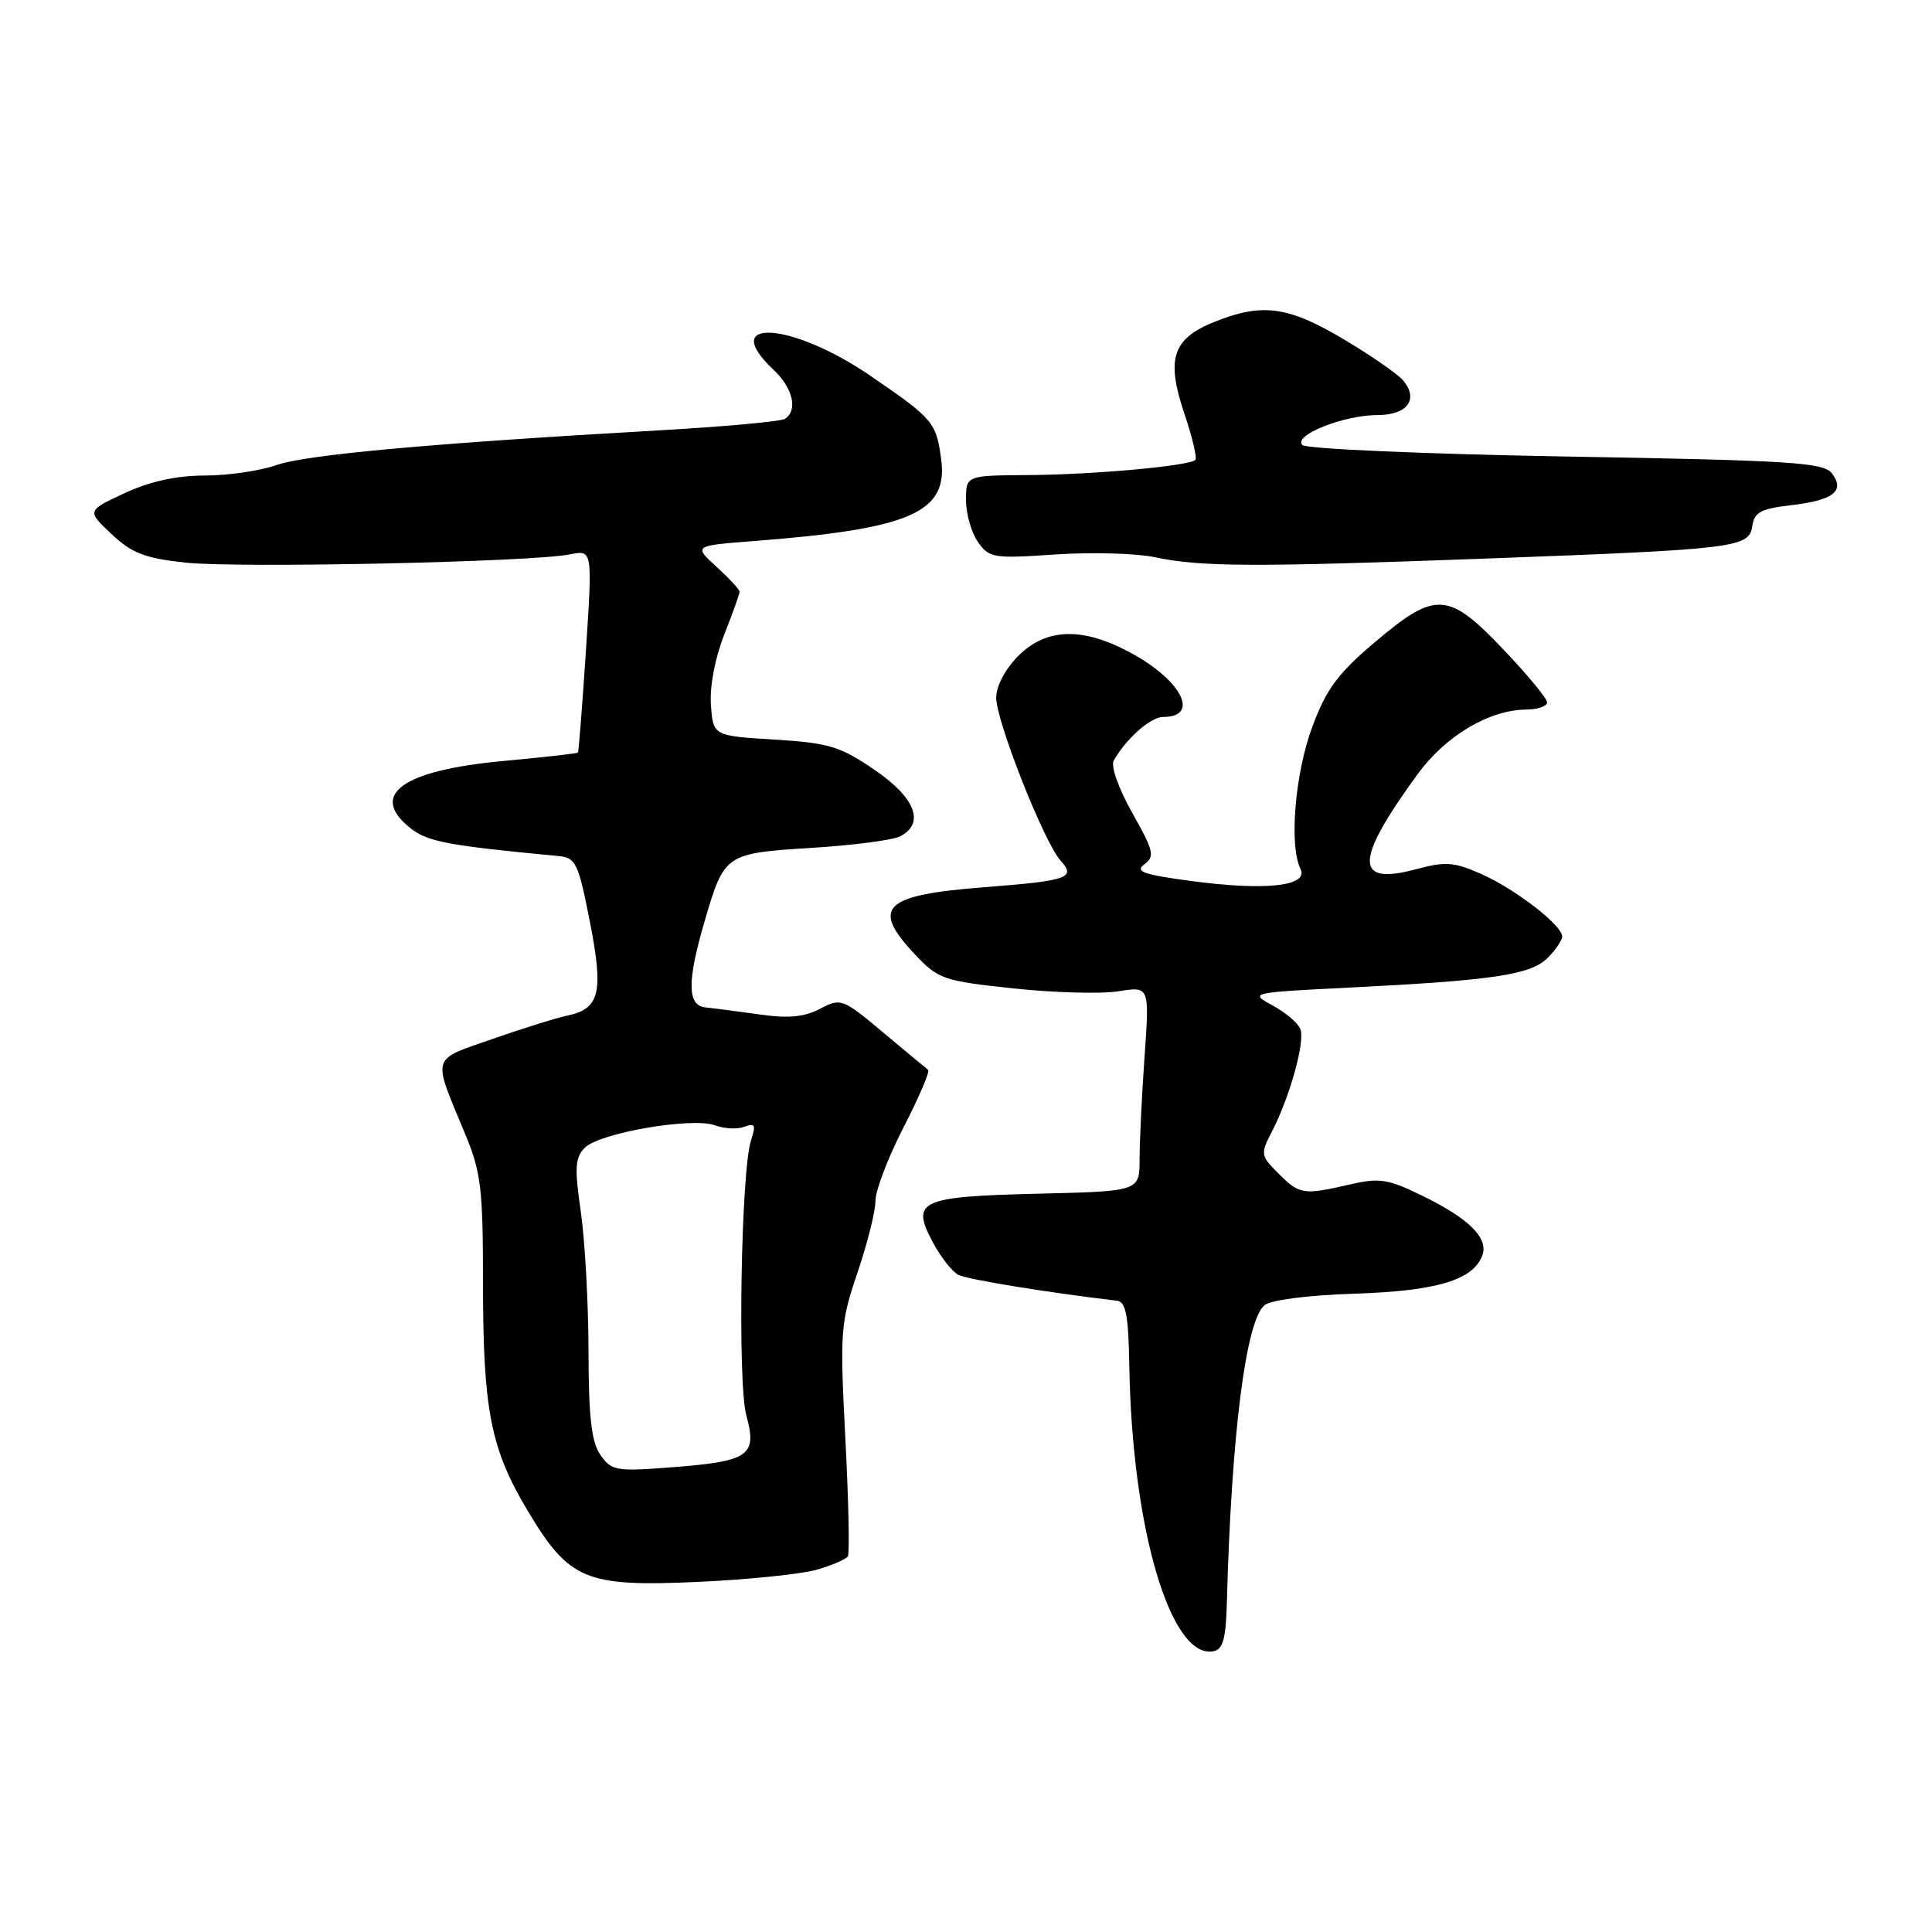 <?xml version="1.0" encoding="UTF-8" standalone="no"?>
<!DOCTYPE svg PUBLIC "-//W3C//DTD SVG 1.1//EN" "http://www.w3.org/Graphics/SVG/1.1/DTD/svg11.dtd" >
<svg xmlns="http://www.w3.org/2000/svg" xmlns:xlink="http://www.w3.org/1999/xlink" version="1.1" viewBox="0 0 256 256">
 <g >
 <path fill="currentColor"
d=" M 162.56 212.50 C 163.16 190.09 165.07 175.02 167.55 172.95 C 168.41 172.25 173.29 171.62 179.47 171.42 C 190.31 171.07 195.16 169.63 196.40 166.39 C 197.29 164.09 194.70 161.49 188.50 158.46 C 183.92 156.22 182.80 156.04 178.91 156.94 C 172.69 158.37 172.20 158.30 169.42 155.51 C 167.02 153.11 166.99 152.92 168.55 149.91 C 170.91 145.34 172.95 138.02 172.31 136.37 C 172.01 135.57 170.35 134.16 168.63 133.23 C 165.52 131.54 165.58 131.52 178.99 130.85 C 197.94 129.90 202.84 129.16 205.08 126.92 C 206.14 125.86 207.00 124.59 207.00 124.09 C 207.00 122.61 200.82 117.83 196.32 115.83 C 192.67 114.21 191.56 114.12 187.58 115.19 C 179.42 117.37 179.48 114.06 187.81 102.62 C 191.54 97.50 197.31 94.06 202.25 94.02 C 203.76 94.01 205.00 93.58 205.00 93.07 C 205.00 92.56 202.40 89.41 199.22 86.07 C 191.89 78.37 190.24 78.27 182.19 85.08 C 177.29 89.22 175.76 91.28 173.90 96.27 C 171.59 102.45 170.79 112.02 172.32 115.13 C 173.45 117.43 167.69 118.06 157.77 116.73 C 151.49 115.89 150.34 115.47 151.63 114.53 C 153.05 113.49 152.88 112.76 150.03 107.71 C 148.22 104.50 147.16 101.51 147.57 100.78 C 149.23 97.86 152.46 95.00 154.12 95.00 C 159.02 95.00 156.63 90.20 149.90 86.54 C 143.49 83.05 138.67 83.17 134.92 86.92 C 133.20 88.65 132.00 90.91 132.00 92.44 C 132.00 95.56 138.34 111.61 140.53 114.03 C 142.61 116.33 141.56 116.70 130.32 117.57 C 117.01 118.61 115.36 120.23 121.25 126.48 C 124.33 129.75 125.01 129.98 134.28 130.97 C 139.65 131.54 145.91 131.72 148.19 131.35 C 152.32 130.69 152.32 130.69 151.66 140.00 C 151.30 145.12 151.00 151.23 151.00 153.58 C 151.00 157.85 151.00 157.85 137.55 158.17 C 121.86 158.55 120.67 159.10 123.58 164.56 C 124.63 166.55 126.17 168.51 127.00 168.93 C 128.20 169.54 138.94 171.29 148.00 172.35 C 149.19 172.49 149.53 174.29 149.64 181.01 C 150.00 202.54 155.12 219.89 160.79 218.80 C 162.04 218.56 162.44 217.13 162.56 212.50 Z  M 108.21 208.00 C 110.26 207.41 112.12 206.61 112.35 206.21 C 112.59 205.82 112.44 198.78 112.01 190.56 C 111.28 176.38 111.37 175.27 113.62 168.64 C 114.93 164.79 116.00 160.52 116.00 159.13 C 116.00 157.75 117.68 153.36 119.73 149.37 C 121.78 145.39 123.24 141.96 122.98 141.76 C 122.72 141.56 120.02 139.32 117.00 136.79 C 111.64 132.30 111.43 132.22 108.66 133.67 C 106.56 134.77 104.46 134.97 100.66 134.42 C 97.82 134.02 94.60 133.60 93.50 133.49 C 91.04 133.25 91.02 130.05 93.41 121.91 C 95.98 113.16 96.12 113.06 107.50 112.35 C 113.00 112.01 118.29 111.32 119.25 110.83 C 122.61 109.11 121.31 105.71 115.87 102.00 C 111.31 98.89 109.84 98.44 102.62 98.00 C 94.50 97.50 94.50 97.50 94.20 93.41 C 94.02 90.99 94.74 87.21 95.95 84.13 C 97.08 81.27 98.00 78.69 98.00 78.41 C 98.00 78.12 96.62 76.63 94.94 75.10 C 91.89 72.31 91.89 72.31 99.92 71.69 C 120.69 70.08 125.65 67.91 124.71 60.84 C 124.05 55.95 123.65 55.48 115.28 49.76 C 104.84 42.62 95.10 42.04 102.50 49.00 C 105.08 51.42 105.76 54.41 103.99 55.51 C 103.43 55.85 95.89 56.54 87.24 57.03 C 57.34 58.73 40.53 60.25 36.65 61.62 C 34.50 62.38 30.22 63.01 27.12 63.01 C 23.36 63.02 19.85 63.79 16.50 65.35 C 11.50 67.68 11.50 67.68 14.77 70.76 C 17.48 73.31 19.19 73.97 24.58 74.55 C 31.63 75.30 70.56 74.47 75.50 73.46 C 78.51 72.85 78.51 72.85 77.64 86.17 C 77.16 93.50 76.68 99.60 76.58 99.72 C 76.48 99.84 72.05 100.34 66.74 100.83 C 53.25 102.07 48.78 105.32 54.44 109.78 C 56.68 111.54 59.49 112.06 74.00 113.43 C 76.30 113.64 76.63 114.34 78.15 122.08 C 80.00 131.49 79.49 133.65 75.22 134.56 C 73.72 134.87 69.22 136.28 65.22 137.68 C 57.02 140.55 57.26 139.73 61.62 150.22 C 63.74 155.32 64.00 157.47 64.00 169.92 C 64.00 186.85 65.00 191.96 69.92 200.18 C 75.43 209.39 77.57 210.28 92.50 209.61 C 99.10 209.31 106.17 208.58 108.21 208.00 Z  M 197.00 74.01 C 230.08 72.78 231.78 72.57 232.19 69.70 C 232.45 67.88 233.32 67.41 237.25 66.95 C 242.92 66.30 244.52 65.07 242.75 62.74 C 241.65 61.28 237.51 61.01 207.50 60.49 C 188.80 60.16 173.08 59.48 172.57 58.97 C 171.29 57.70 178.03 55.00 182.50 55.00 C 186.47 55.00 188.02 52.94 185.94 50.43 C 185.24 49.58 181.68 47.11 178.02 44.94 C 170.67 40.57 167.26 40.11 160.94 42.64 C 155.36 44.87 154.48 47.54 156.93 54.79 C 157.99 57.92 158.64 60.69 158.39 60.94 C 157.59 61.74 144.84 62.90 136.25 62.95 C 128.00 63.00 128.00 63.00 128.00 66.28 C 128.00 68.08 128.71 70.57 129.58 71.81 C 131.07 73.94 131.63 74.03 139.83 73.47 C 144.60 73.15 150.53 73.31 153.00 73.83 C 159.14 75.13 166.14 75.15 197.00 74.01 Z  M 79.57 192.80 C 78.37 191.08 78.00 187.86 77.98 179.03 C 77.97 172.69 77.51 164.38 76.96 160.56 C 76.11 154.70 76.20 153.38 77.50 152.07 C 79.47 150.11 91.74 148.00 94.74 149.11 C 95.97 149.57 97.73 149.66 98.65 149.30 C 100.04 148.77 100.19 149.07 99.52 151.08 C 98.19 155.07 97.71 183.30 98.90 187.59 C 100.35 192.85 99.27 193.62 89.32 194.40 C 81.61 195.00 81.05 194.90 79.57 192.80 Z "/>
</g>
</svg>